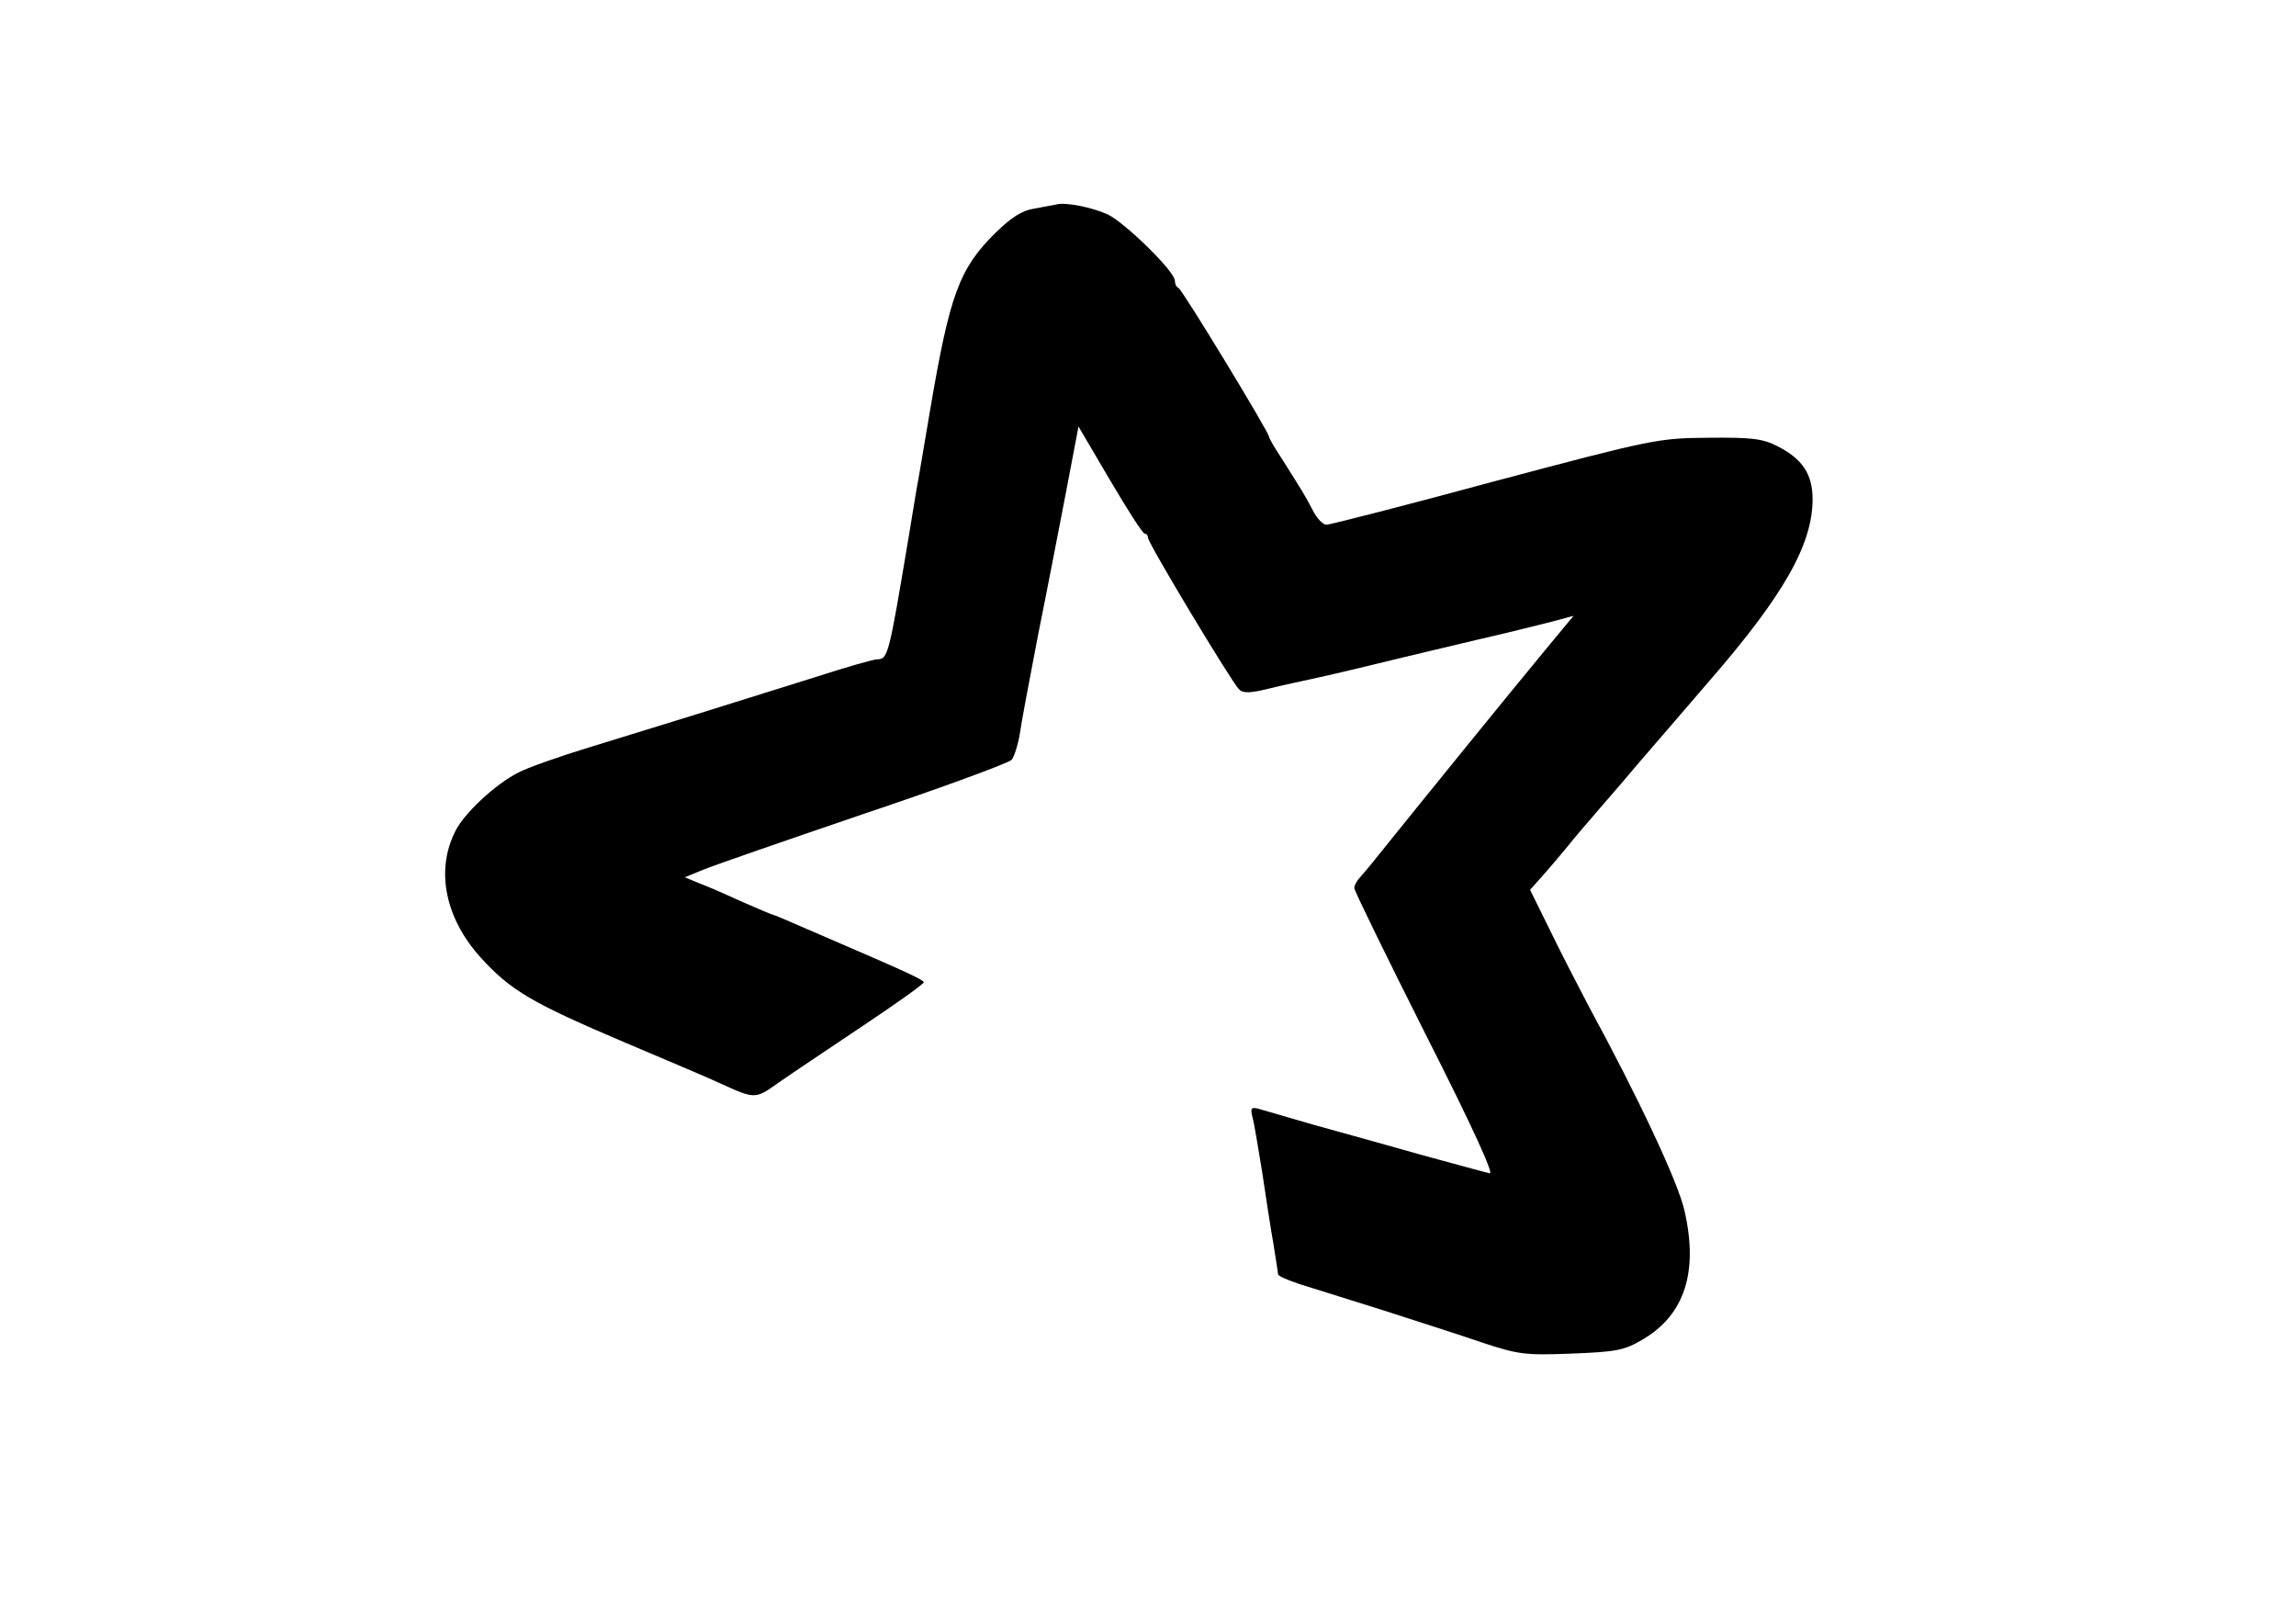 <?xml version="1.0" standalone="no"?>
<!DOCTYPE svg PUBLIC "-//W3C//DTD SVG 20010904//EN"
 "http://www.w3.org/TR/2001/REC-SVG-20010904/DTD/svg10.dtd">
<svg version="1.0" xmlns="http://www.w3.org/2000/svg"
 width="512pt" height="362pt" viewBox="0 0 512 362"
 preserveAspectRatio="xMidYMid meet">
<g transform="translate(0,362) scale(0.1,-0.1)"
fill="#000000" stroke="none">
<path d="M2355 3164 c-5 -1 -27 -5 -48 -9 -28 -4 -52 -20 -87 -54 -81 -80
-102 -137 -146 -396 -14 -82 -27 -161 -30 -175 -2 -14 -11 -65 -19 -115 -43
-257 -45 -265 -69 -265 -8 0 -71 -18 -142 -41 -175 -55 -355 -111 -499 -155
-66 -20 -137 -45 -158 -56 -51 -25 -123 -92 -142 -132 -44 -87 -22 -194 57
-281 67 -74 116 -102 323 -190 99 -42 194 -82 210 -90 79 -36 79 -36 131 1 27
19 111 75 187 126 75 50 137 94 137 98 0 5 -41 24 -185 86 -16 7 -56 24 -88
38 -32 14 -60 26 -62 26 -2 0 -33 13 -67 28 -35 16 -78 35 -97 42 l-34 14 39
16 c21 9 183 65 359 125 176 59 325 114 331 121 6 8 14 33 18 57 3 23 22 123
41 222 20 99 48 244 63 322 l27 142 70 -119 c39 -66 73 -120 78 -120 4 0 7 -4
7 -9 0 -12 186 -321 203 -338 9 -9 25 -9 72 3 33 8 71 16 85 19 14 3 81 18
150 35 69 17 172 41 230 55 58 13 128 31 157 38 l52 14 -63 -76 c-86 -104
-258 -316 -370 -455 -17 -22 -37 -45 -43 -52 -7 -7 -13 -18 -13 -24 0 -6 72
-153 159 -326 105 -207 153 -313 143 -310 -10 2 -78 21 -152 41 -74 21 -182
51 -240 67 -58 17 -114 33 -124 36 -16 4 -18 1 -13 -19 4 -14 13 -70 22 -125
8 -54 19 -126 25 -159 5 -33 10 -63 10 -66 0 -4 21 -13 48 -22 26 -8 108 -34
182 -57 74 -24 175 -56 224 -73 82 -27 96 -29 200 -25 101 4 118 7 160 32 93
55 124 151 92 288 -14 62 -102 250 -214 456 -24 46 -64 123 -87 171 l-43 87
32 36 c17 19 40 47 51 60 11 14 43 52 71 84 29 33 69 80 90 105 22 25 92 107
156 181 165 190 230 304 230 405 0 56 -23 90 -78 118 -33 17 -58 20 -154 19
-113 -1 -123 -3 -477 -97 -199 -54 -368 -97 -375 -97 -8 0 -22 15 -31 33 -17
33 -23 42 -69 115 -16 24 -28 45 -28 48 0 10 -194 329 -202 332 -5 2 -8 9 -8
16 0 21 -112 130 -150 148 -35 16 -96 28 -115 22z"/>
</g>
</svg>
